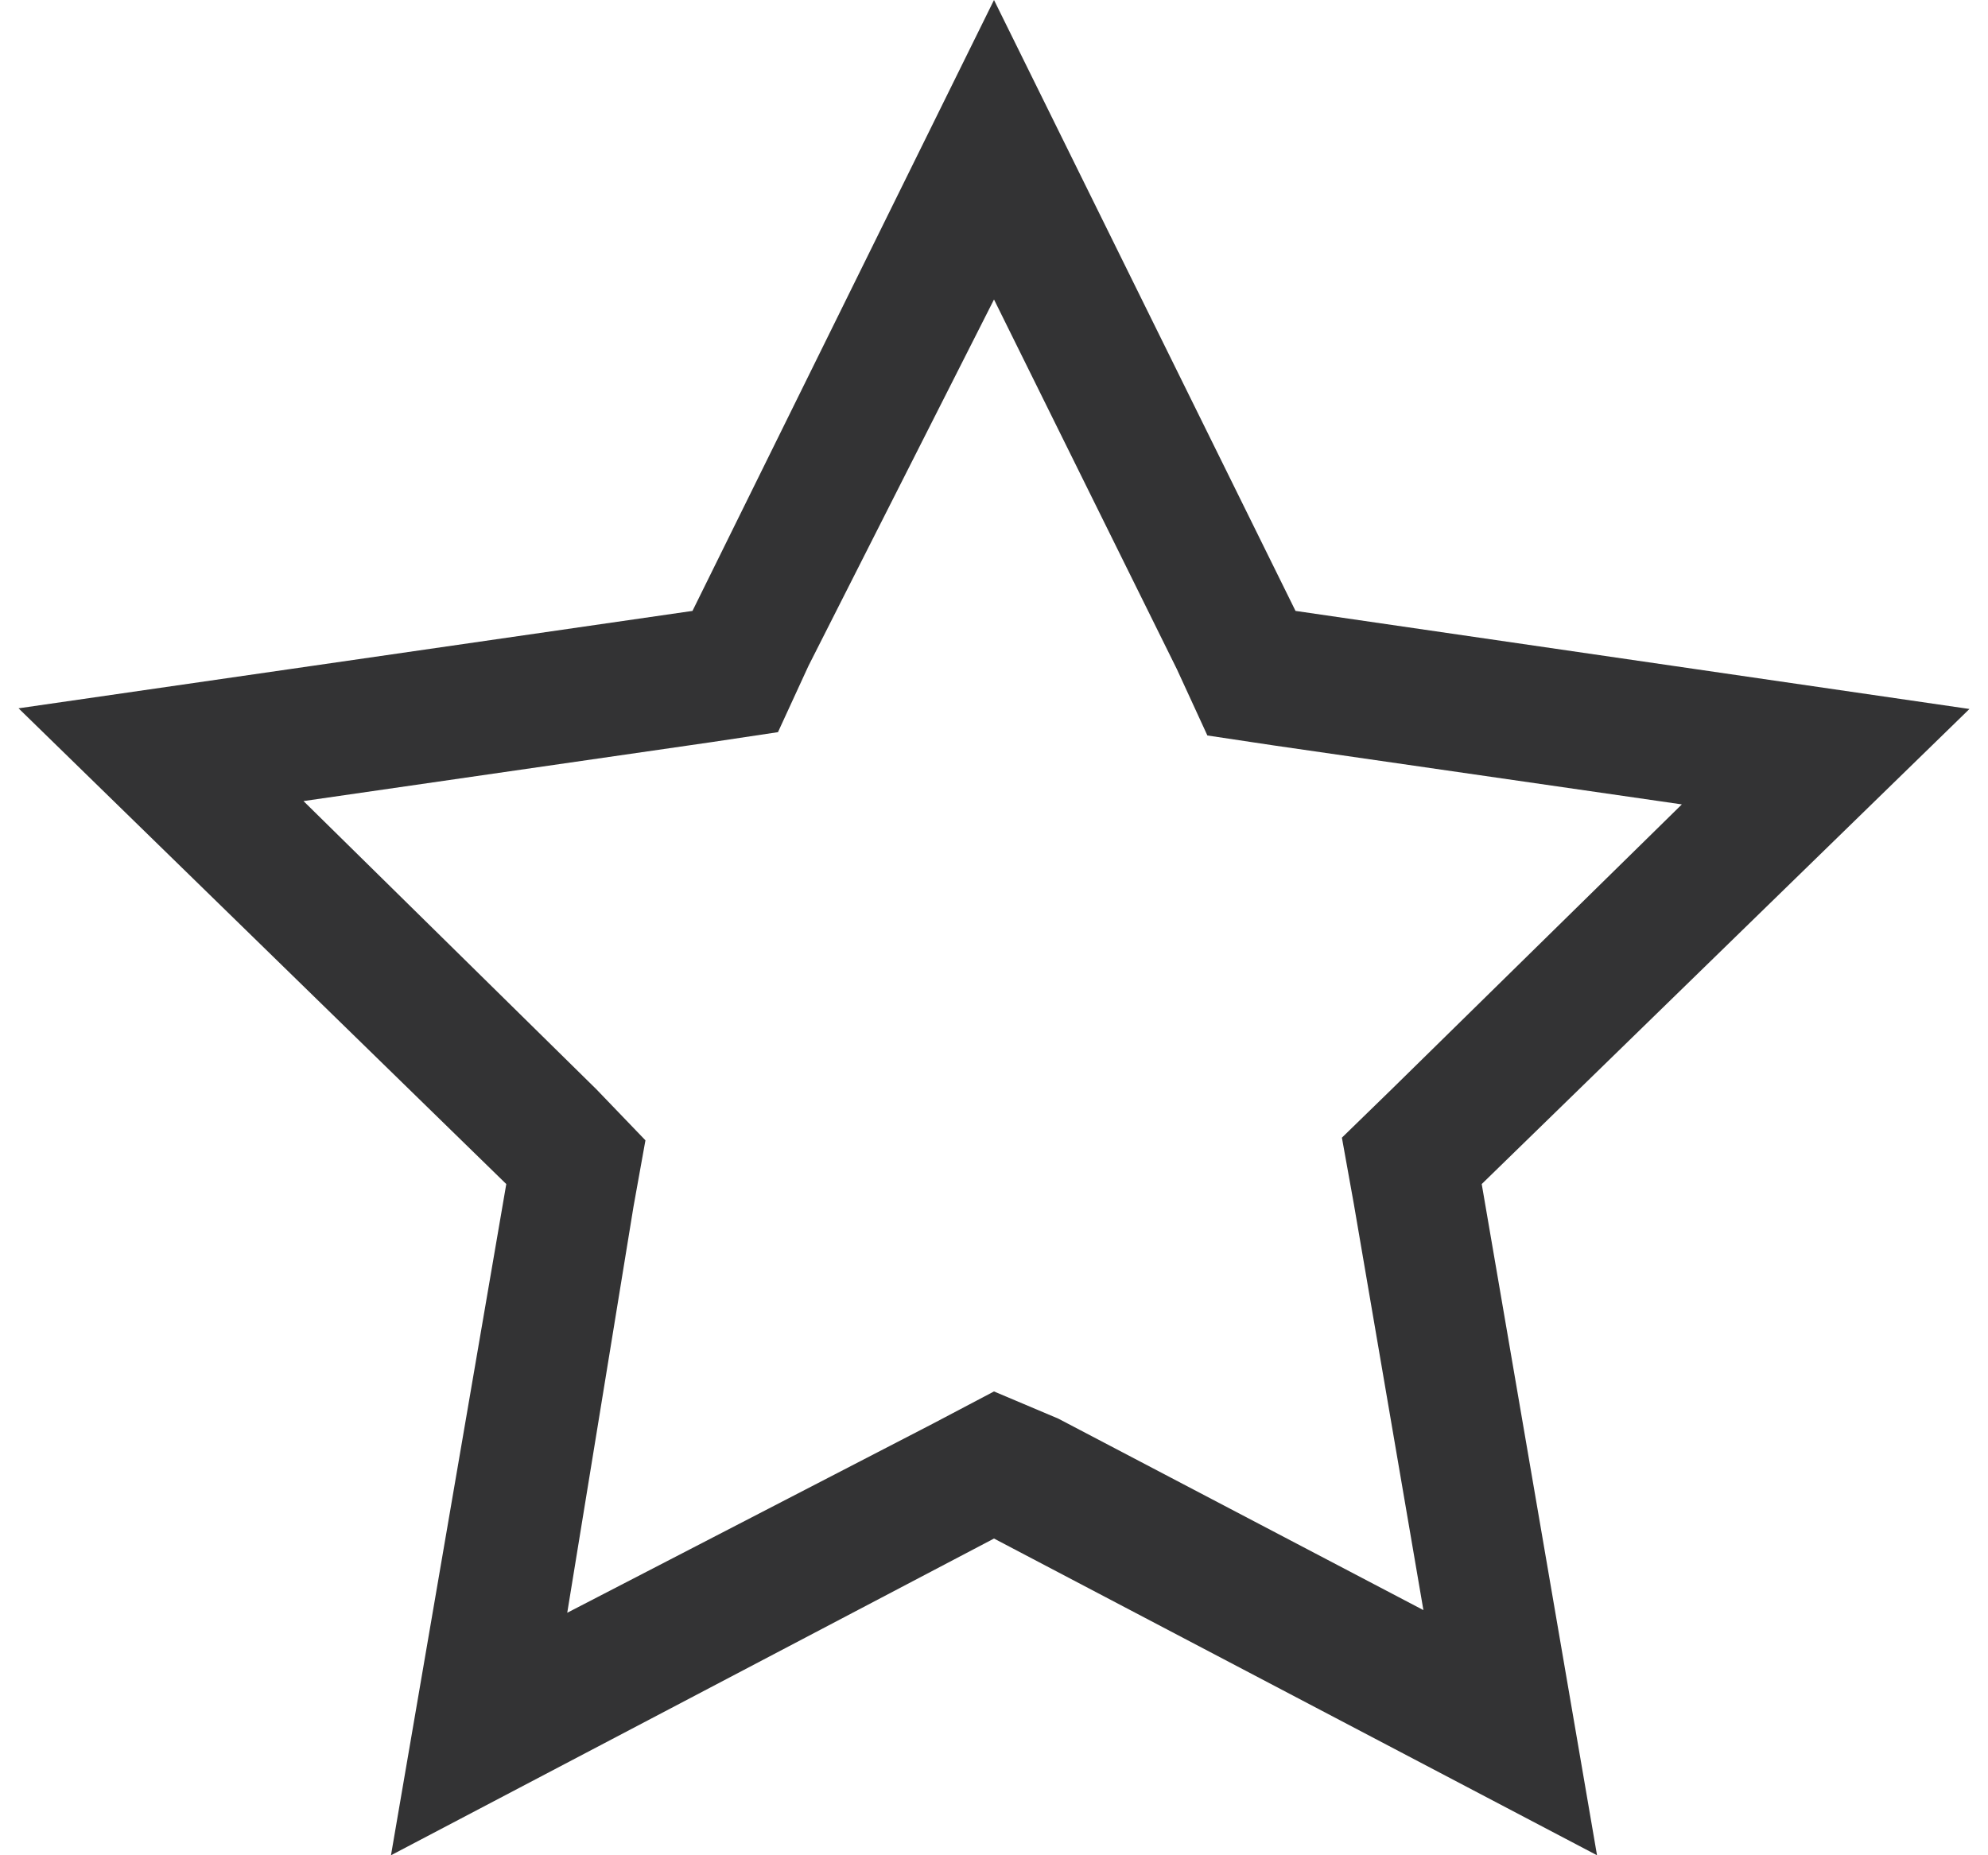<svg width="30" height="28" viewBox="0 0 30 28" fill="none" xmlns="http://www.w3.org/2000/svg">
<path d="M15 4.52L17.76 10.1L18.22 11.1L19.22 11.25L25.38 12.14L21 16.44L20.25 17.17L20.43 18.17L21.48 24.3L15.97 21.41L15 21L14.07 21.49L8.56 24.34L9.56 18.21L9.74 17.21L9 16.44L4.58 12.09L10.74 11.2L11.74 11.05L12.2 10.05L15 4.52ZM15 0L10.45 9.22L0.28 10.69L7.64 17.87L5.9 28L15 23.22L24.1 28L22.36 17.87L29.72 10.7L19.55 9.22L15 0Z" fill="#333334"/>
</svg>
